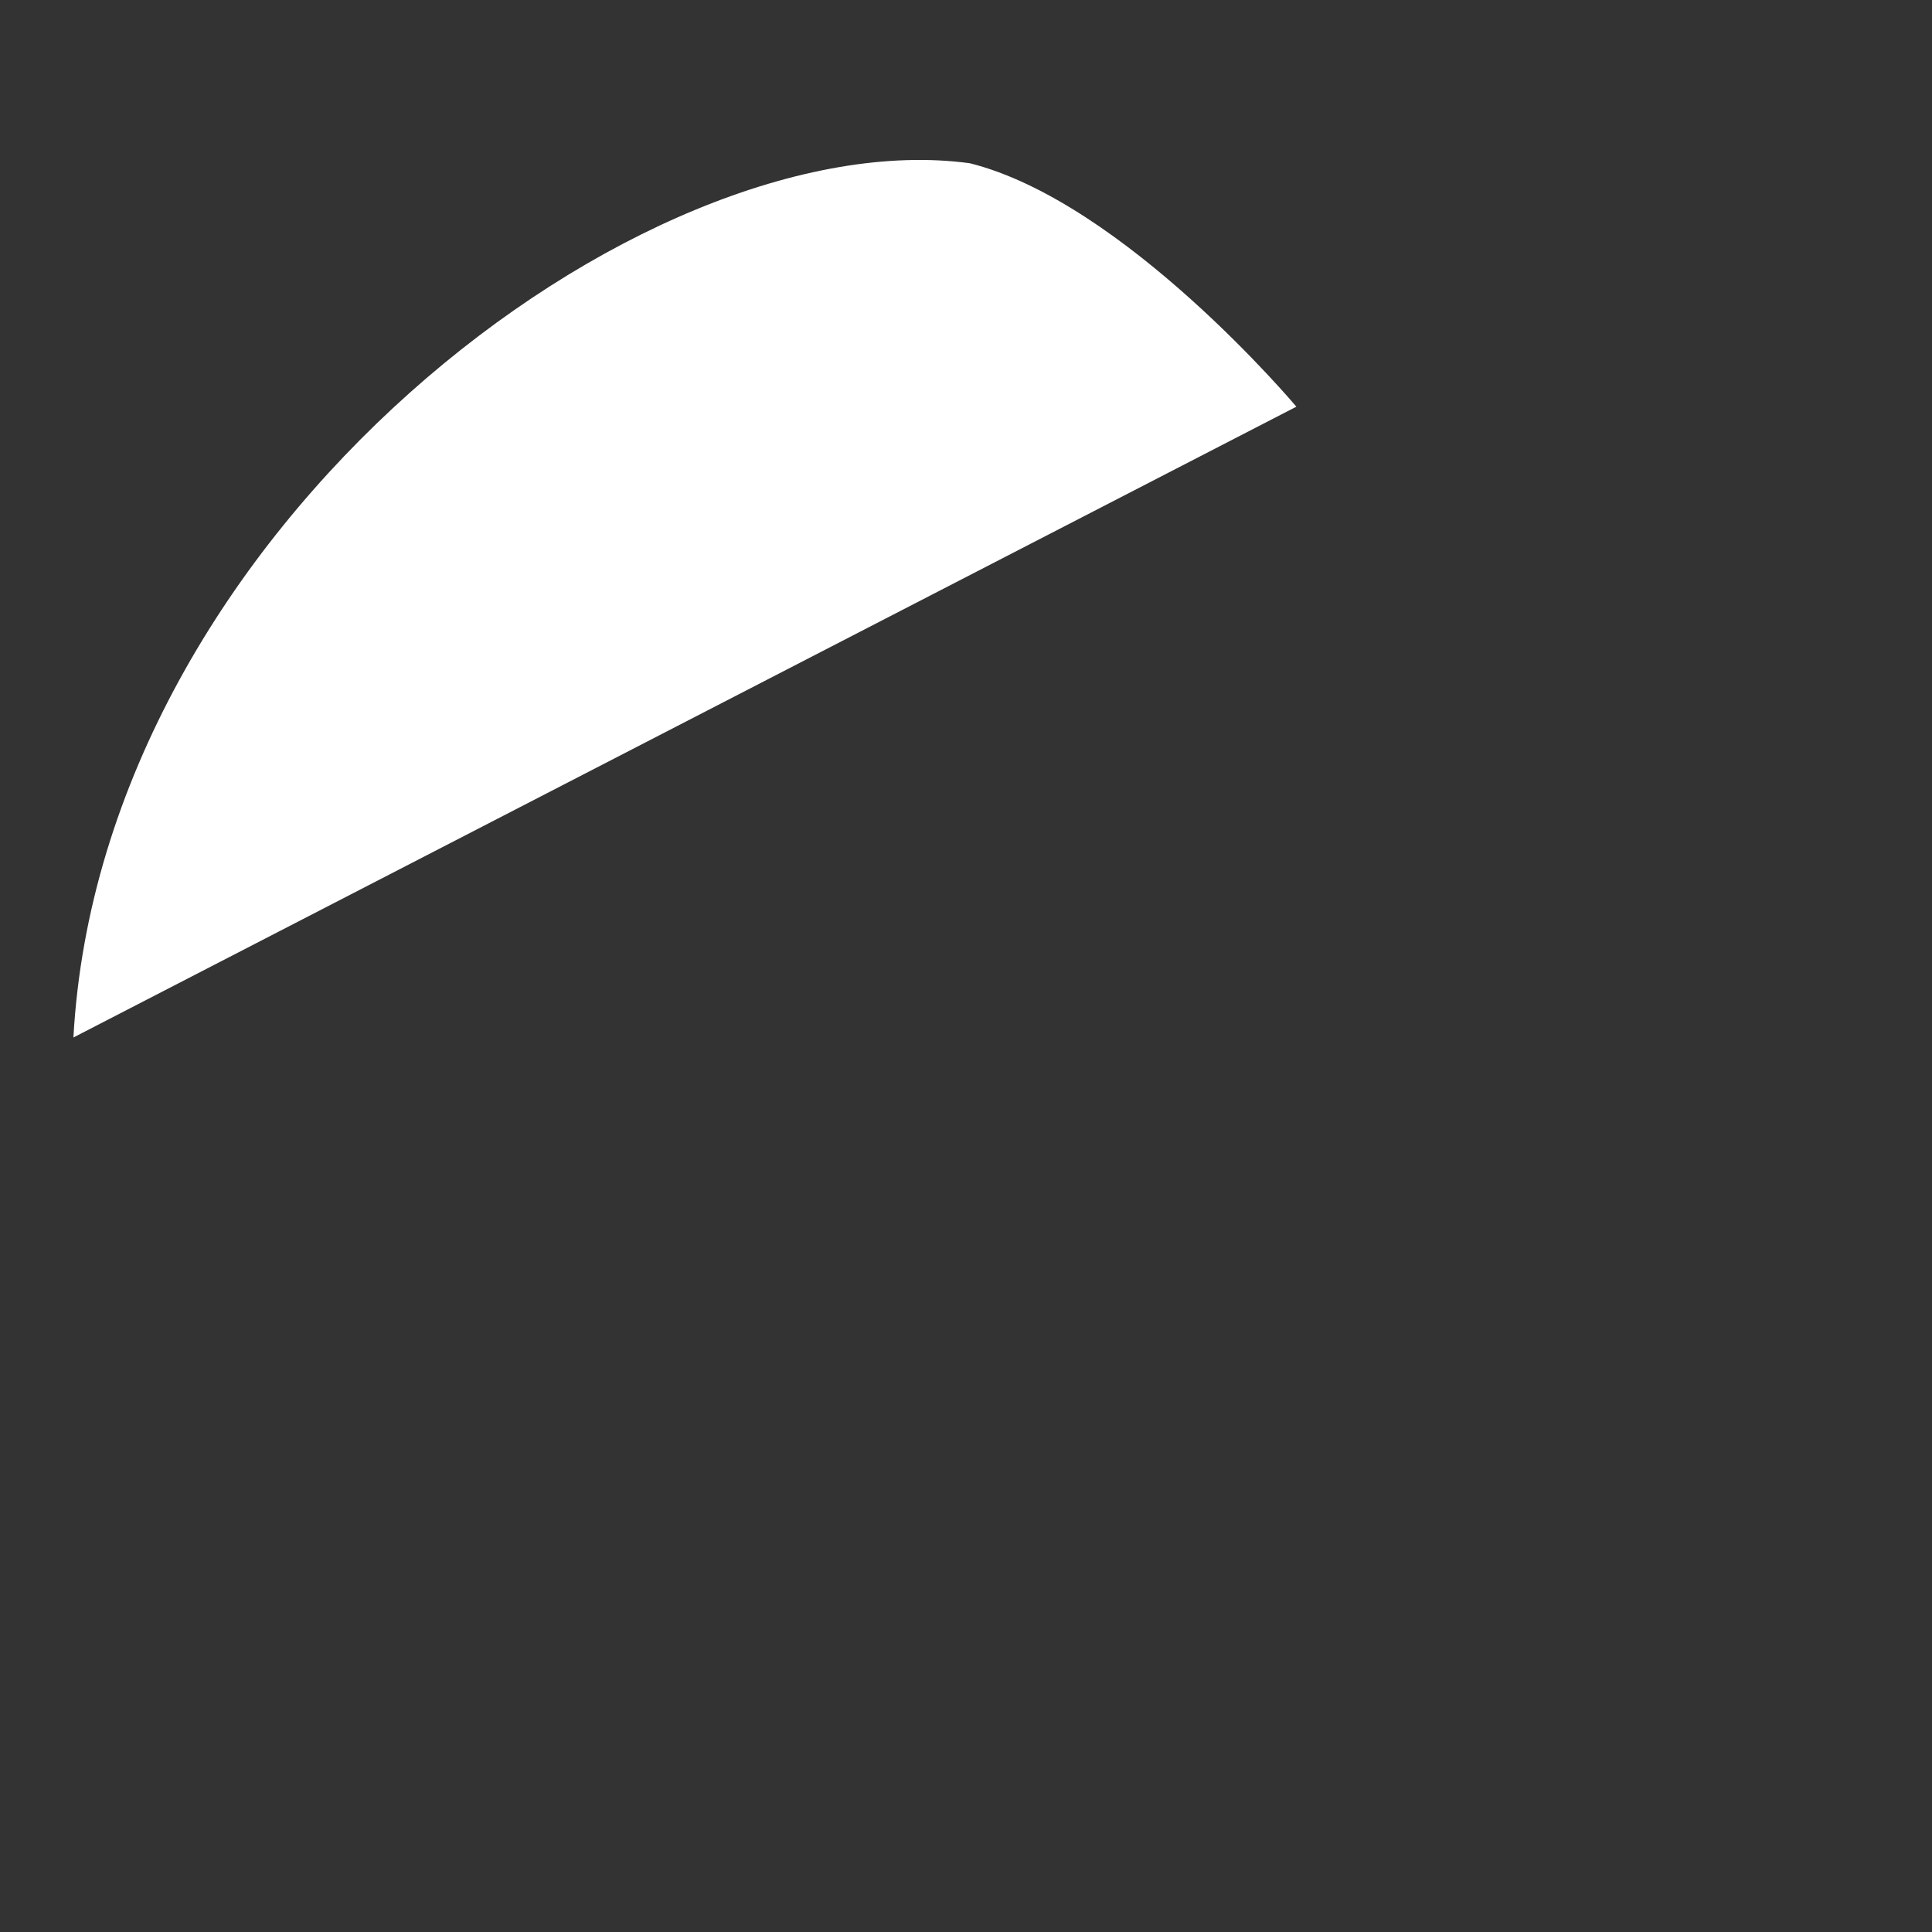 ﻿<?xml version="1.0" encoding="utf-8"?>
<svg version="1.1" xmlns:xlink="http://www.w3.org/1999/xlink" width="2px" height="2px" xmlns="http://www.w3.org/2000/svg">
  <rect width="100%" height="100%" fill="#333333" stroke="none"/>
  <g transform="matrix(1 0 0 1 -30 -27 )">
    <path d="M 1.004 0.169  C 0.666 0.123  0.105 0.547  0.076 1.074  L 1.342 0.421  C 1.342 0.421  1.164 0.209  1.004 0.169  Z " fill-rule="nonzero" fill="#ffffff" stroke="none" transform="matrix(1 0 0 1 30 27 )" />
  </g>
</svg>